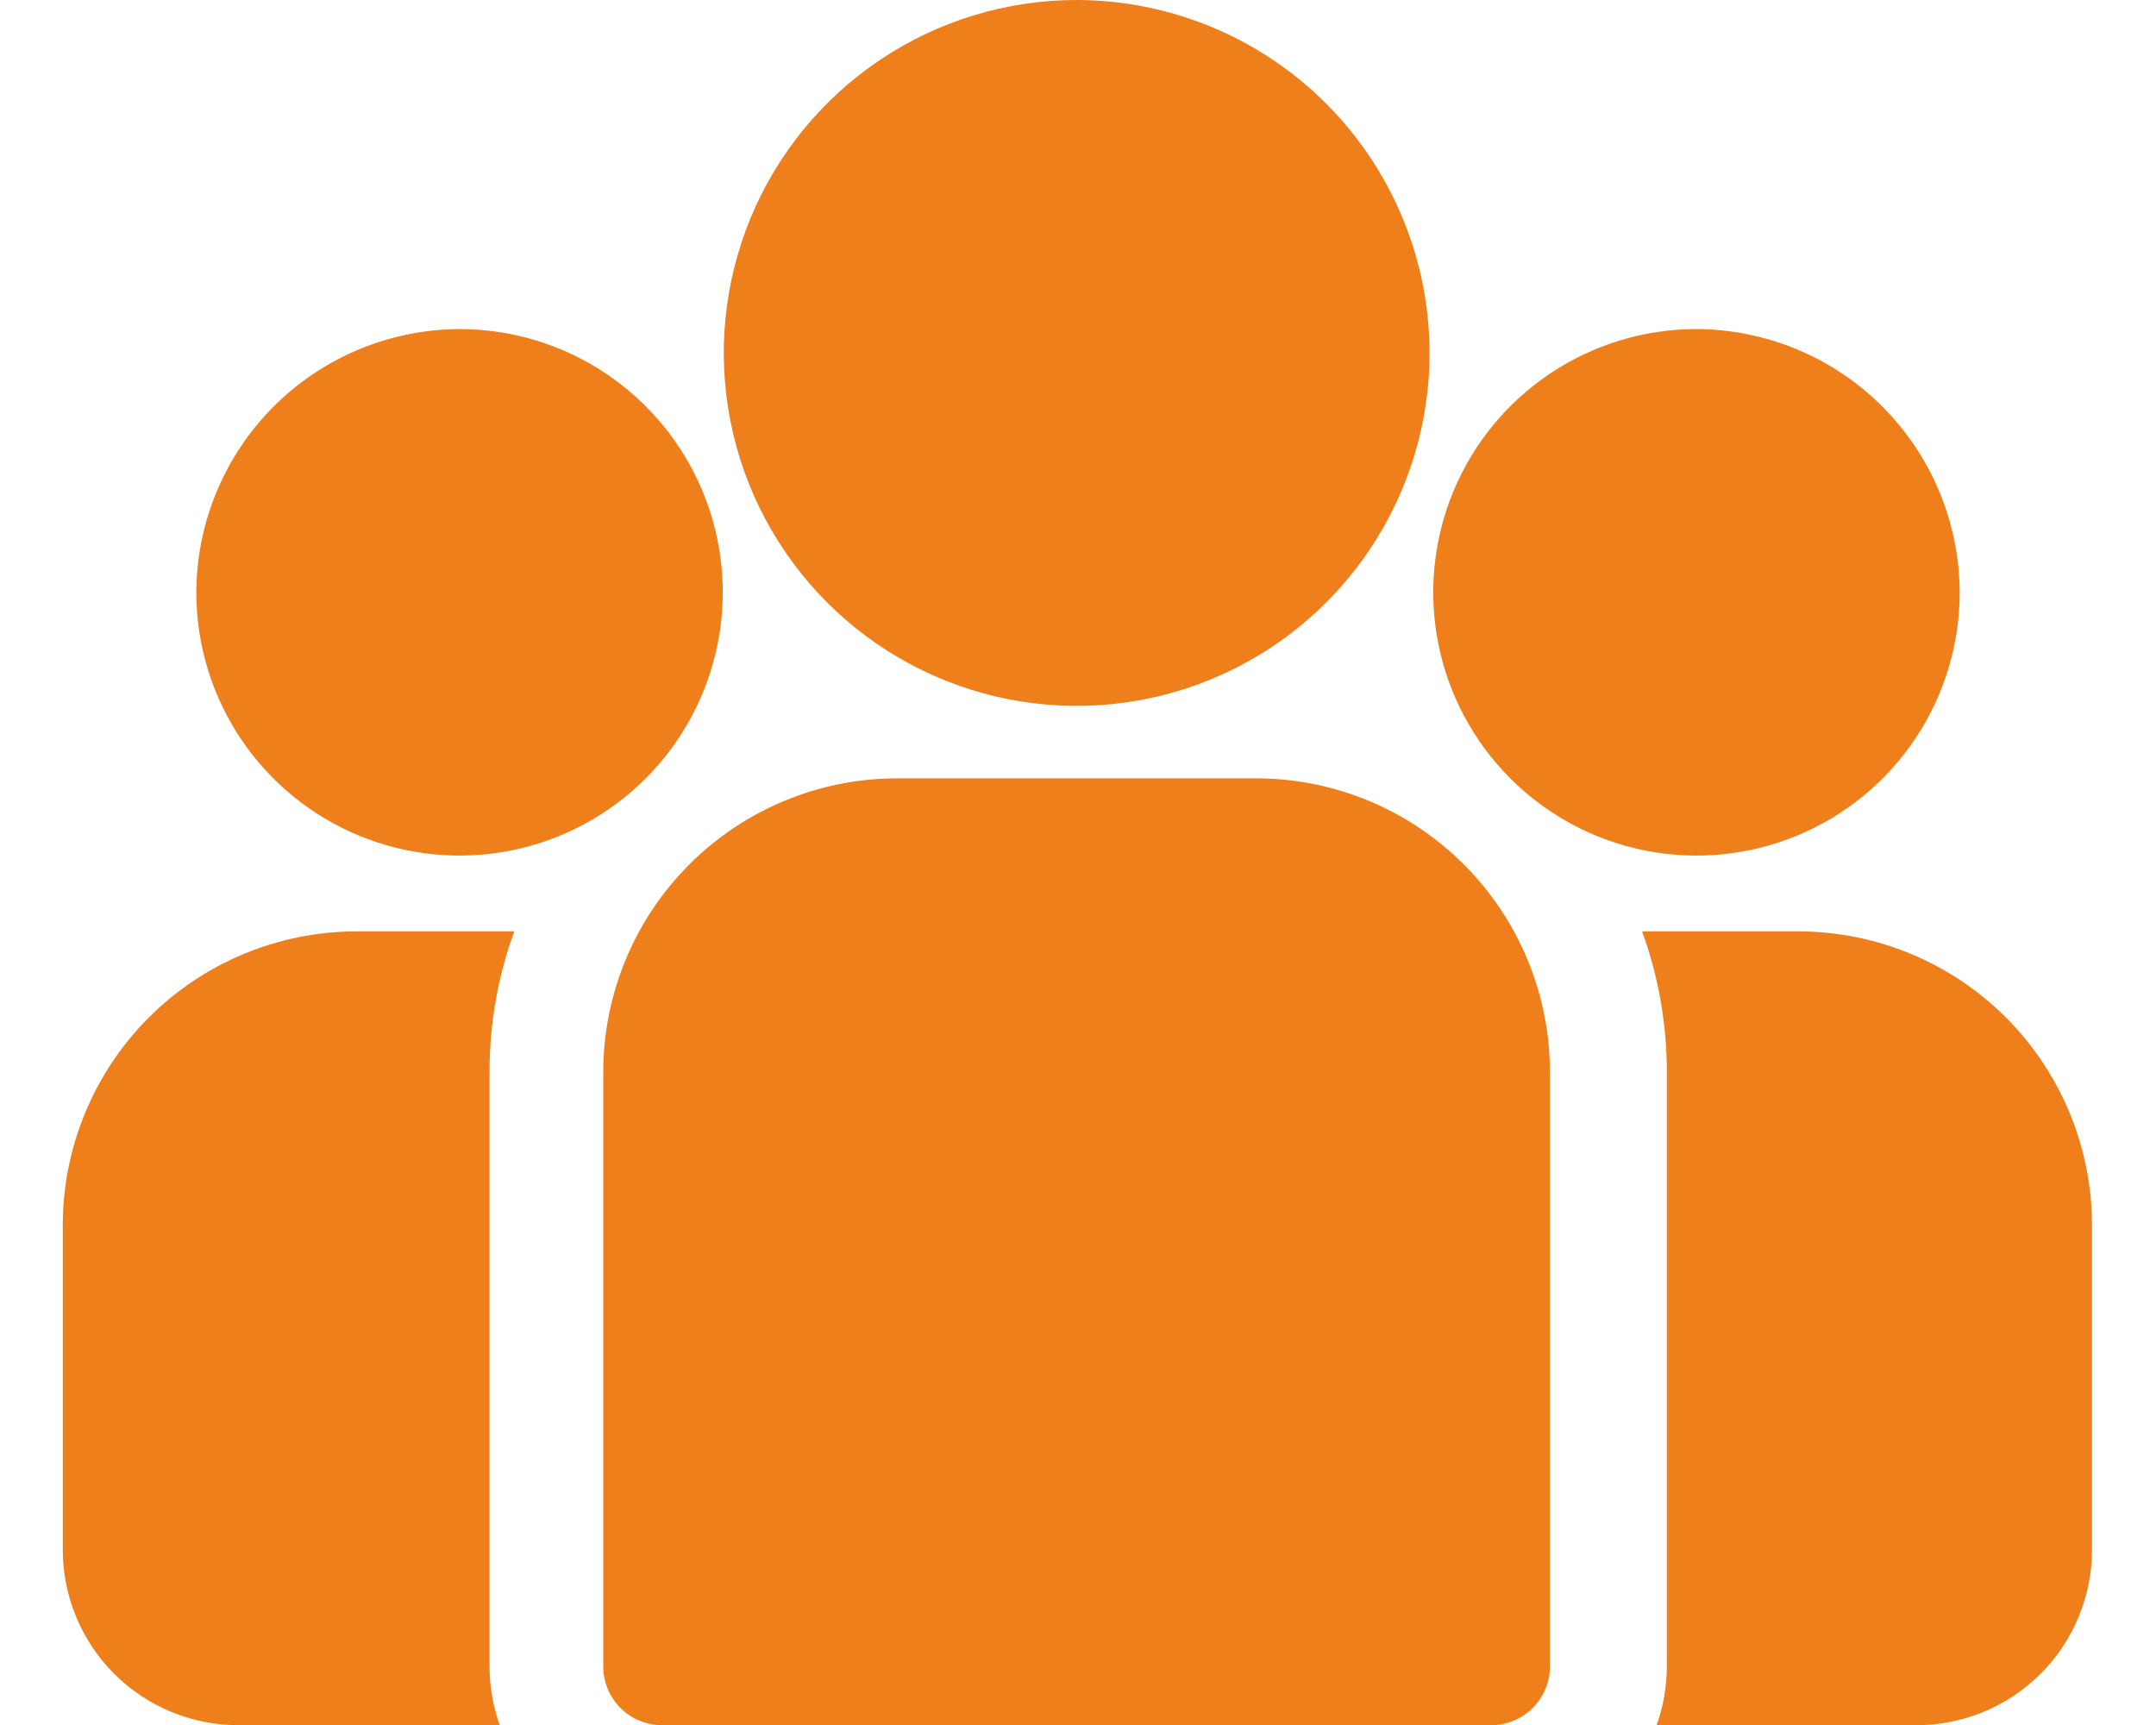<svg width="70" height="56" viewBox="0 0 93 79" fill="none" xmlns="http://www.w3.org/2000/svg">
<g clip-path="url(#clip0_120_412)">
<path d="M79.57 42.655H72.336C73.087 44.715 73.471 46.892 73.469 49.085V76.316C73.469 77.233 73.311 78.144 73.003 79.008H84.906C87.038 79.008 89.082 78.161 90.59 76.654C92.097 75.147 92.944 73.102 92.944 70.971V56.093C92.937 52.542 91.528 49.138 89.023 46.62C86.519 44.103 83.121 42.678 79.57 42.655Z" fill="#EF7F1B"/>
<path d="M54.654 35.646H38.201C34.636 35.65 31.219 37.068 28.698 39.589C26.177 42.11 24.759 45.528 24.755 49.093V76.315C24.755 77.029 25.039 77.714 25.544 78.219C26.048 78.724 26.733 79.008 27.447 79.008H65.424C66.138 79.008 66.823 78.724 67.328 78.219C67.833 77.714 68.116 77.029 68.116 76.315V49.093C68.112 45.525 66.692 42.105 64.168 39.584C61.643 37.062 58.221 35.646 54.654 35.646Z" fill="#EF7F1B"/>
<path d="M46.431 0C43.235 0.002 40.111 0.951 37.455 2.727C34.798 4.504 32.727 7.028 31.505 9.982C30.283 12.935 29.963 16.184 30.587 19.319C31.211 22.453 32.751 25.332 35.01 27.593C37.27 29.852 40.15 31.392 43.284 32.016C46.419 32.639 49.668 32.32 52.621 31.098C55.574 29.875 58.099 27.805 59.875 25.148C61.652 22.491 62.601 19.367 62.602 16.171C62.598 11.884 60.893 7.773 57.861 4.741C54.83 1.709 50.719 0.004 46.431 0Z" fill="#EF7F1B"/>
<path d="M74.828 15.07C72.443 15.07 70.112 15.777 68.129 17.102C66.147 18.427 64.602 20.31 63.689 22.513C62.777 24.716 62.538 27.14 63.003 29.478C63.468 31.817 64.617 33.965 66.303 35.651C67.989 37.337 70.137 38.486 72.475 38.951C74.814 39.416 77.238 39.177 79.441 38.265C81.644 37.352 83.527 35.807 84.852 33.824C86.176 31.842 86.883 29.511 86.883 27.126C86.871 23.933 85.597 20.874 83.338 18.615C81.08 16.357 78.021 15.083 74.828 15.07Z" fill="#EF7F1B"/>
<path d="M13.447 42.655H20.68C19.929 44.715 19.545 46.892 19.547 49.085V76.316C19.547 77.233 19.705 78.144 20.013 79.008H8.037C5.906 79.008 3.861 78.161 2.354 76.654C0.847 75.147 0 73.102 0 70.971L0 56.093C0.006 52.53 1.425 49.114 3.946 46.595C6.466 44.076 9.883 42.659 13.447 42.655Z" fill="#EF7F1B"/>
<path d="M18.172 15.07C20.557 15.07 22.888 15.777 24.87 17.102C26.853 18.427 28.398 20.31 29.311 22.513C30.223 24.716 30.462 27.14 29.997 29.478C29.531 31.817 28.383 33.965 26.697 35.651C25.011 37.337 22.863 38.486 20.524 38.951C18.186 39.416 15.761 39.177 13.559 38.265C11.356 37.352 9.473 35.807 8.148 33.824C6.823 31.842 6.116 29.511 6.116 27.126C6.129 23.933 7.403 20.874 9.661 18.615C11.92 16.357 14.979 15.083 18.172 15.07Z" fill="#EF7F1B"/>
</g>
<defs>
<clipPath id="clip0_120_412">
<rect width="93" height="79" fill="white"/>
</clipPath>
</defs>
</svg>
